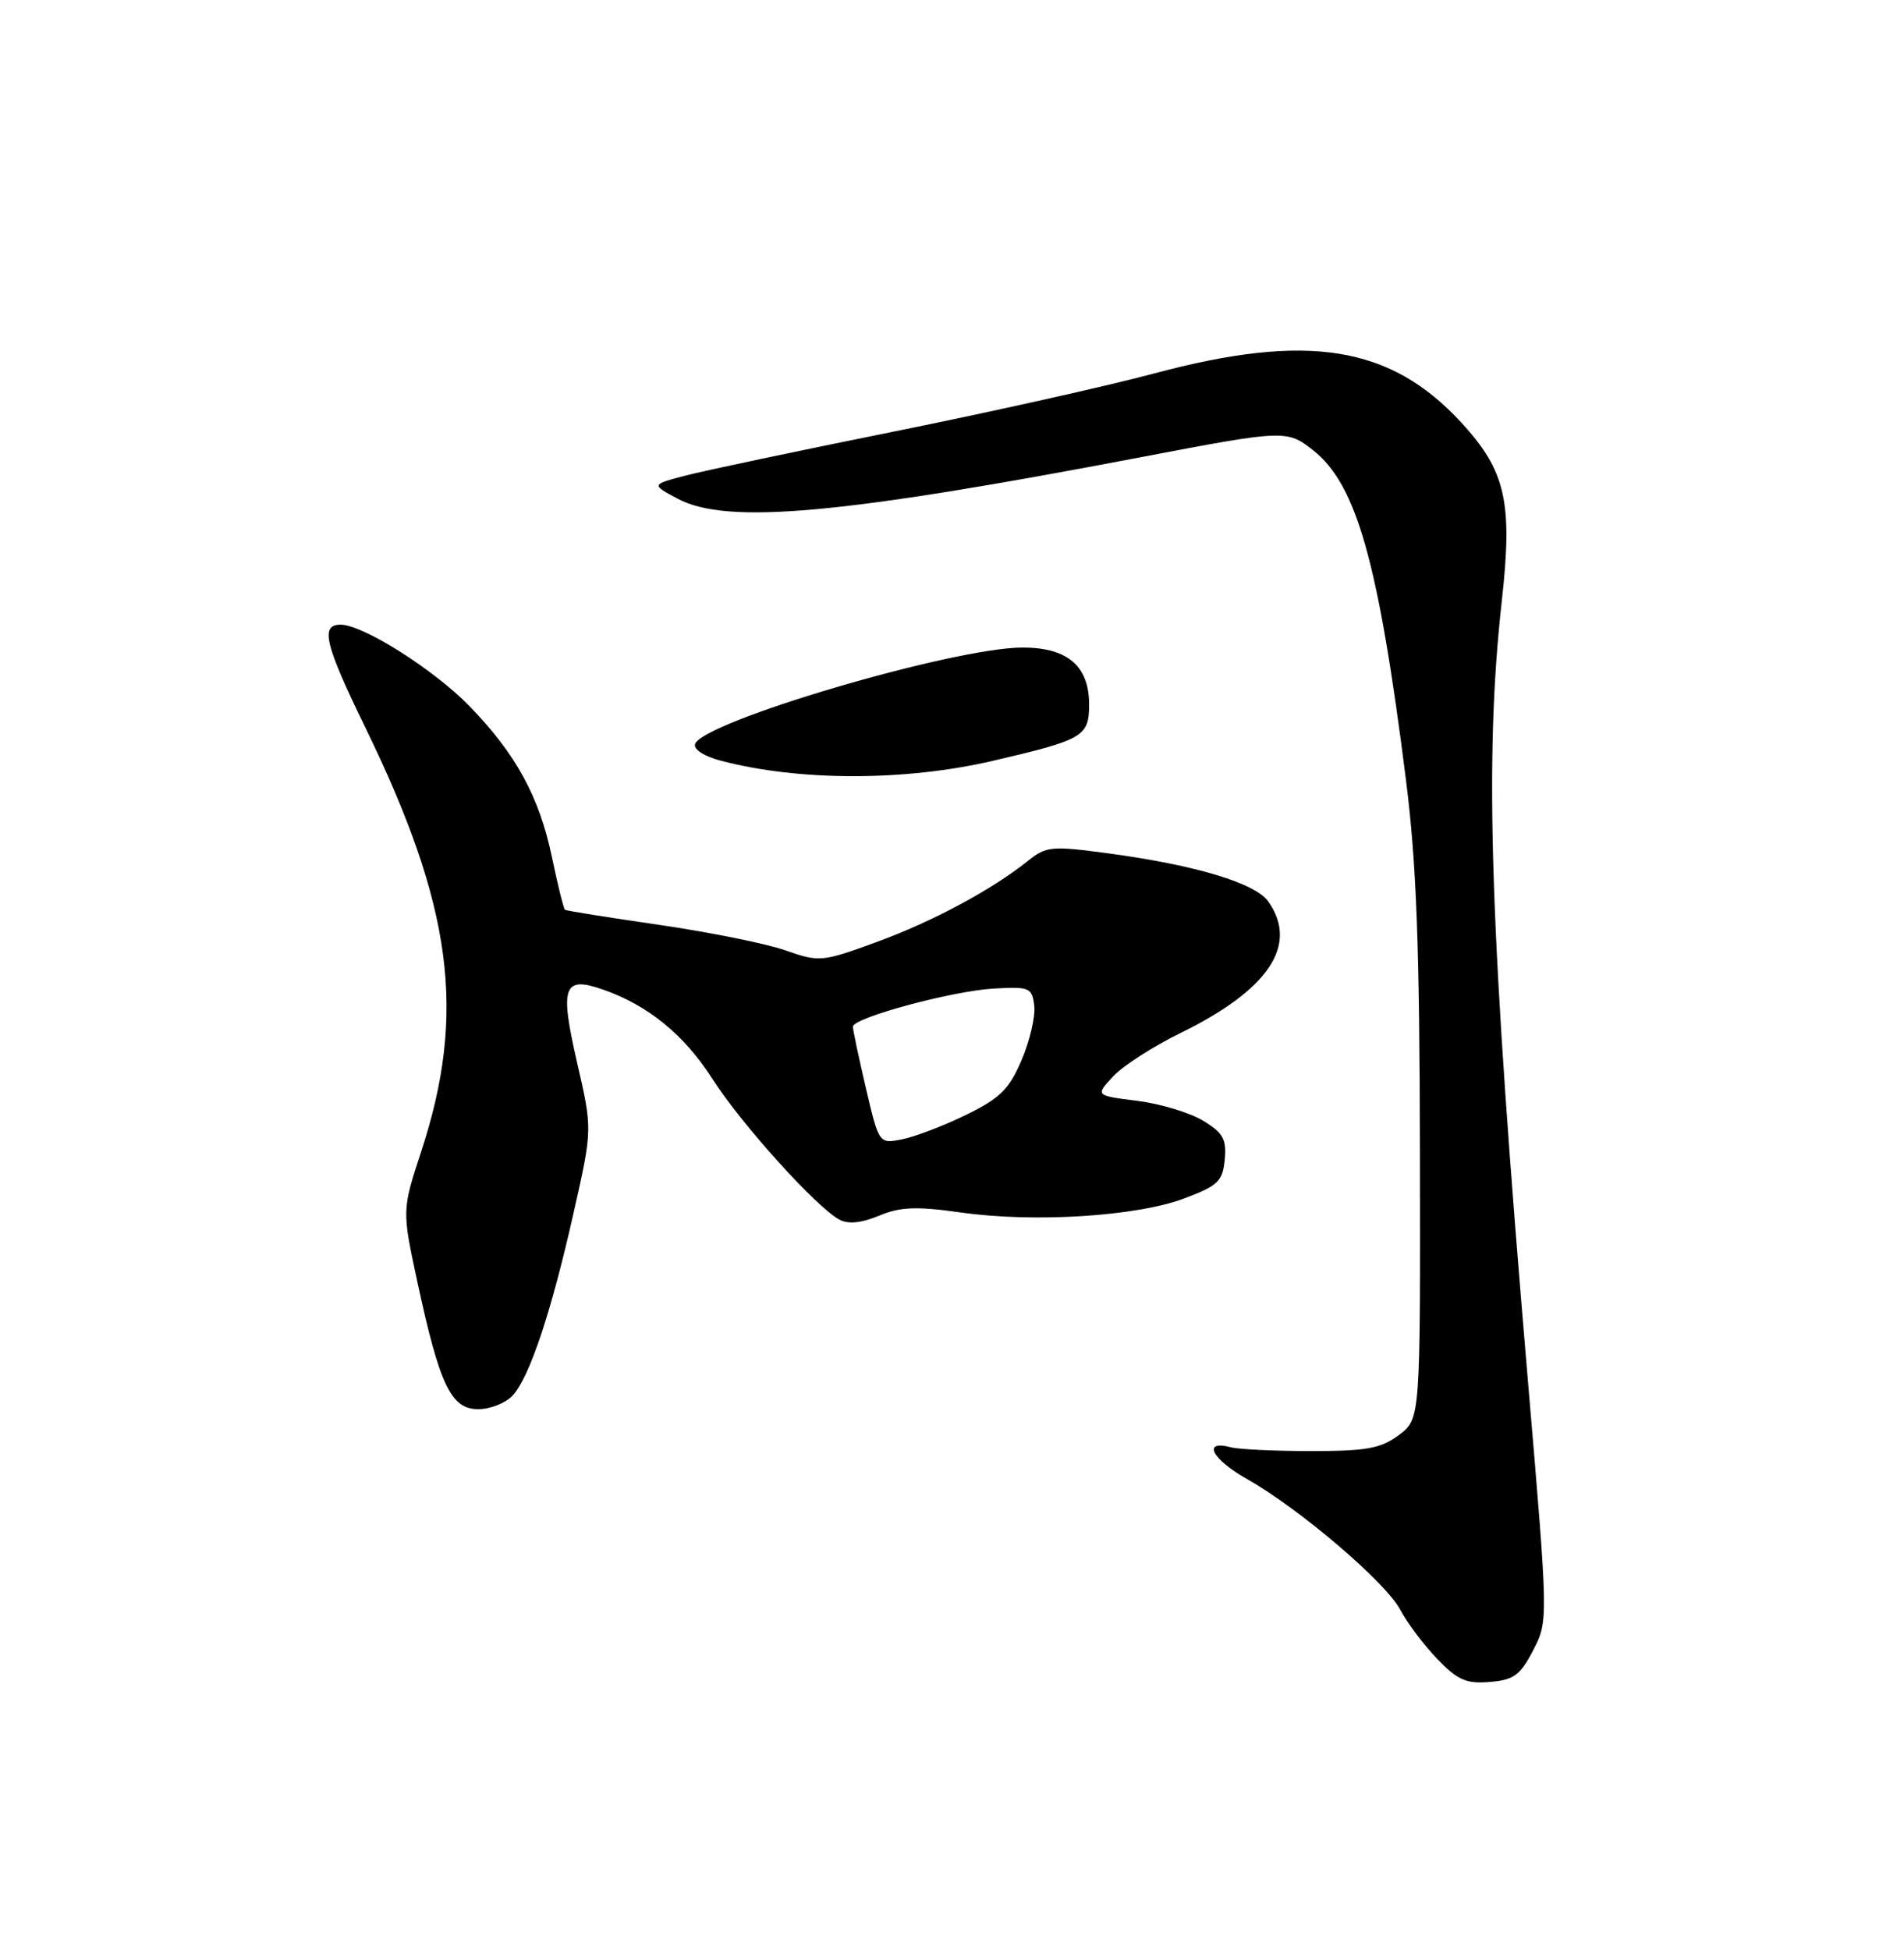<?xml version="1.0" encoding="UTF-8" standalone="no"?>
<!DOCTYPE svg PUBLIC "-//W3C//DTD SVG 1.1//EN" "http://www.w3.org/Graphics/SVG/1.1/DTD/svg11.dtd" >
<svg xmlns="http://www.w3.org/2000/svg" xmlns:xlink="http://www.w3.org/1999/xlink" version="1.1" viewBox="0 0 250 256">
 <g >
 <path fill="currentColor"
d=" M 201.31 216.65 C 203.30 212.79 203.30 212.79 200.65 181.65 C 195.60 122.34 194.85 99.97 197.19 78.90 C 198.64 65.89 197.71 61.81 191.85 55.45 C 182.54 45.36 171.69 43.63 151.50 49.04 C 145.45 50.66 130.15 54.08 117.50 56.63 C 104.85 59.18 92.47 61.79 90.00 62.44 C 85.50 63.62 85.50 63.62 89.00 65.48 C 95.46 68.91 110.36 67.56 150.07 59.97 C 168.61 56.43 168.99 56.42 172.39 59.09 C 178.14 63.61 181.00 73.78 184.62 102.50 C 185.99 113.37 186.40 124.29 186.44 151.39 C 186.50 186.28 186.50 186.28 183.68 188.39 C 181.31 190.16 179.45 190.50 172.18 190.50 C 167.40 190.50 162.65 190.28 161.60 190.00 C 157.80 189.00 159.12 191.57 163.75 194.18 C 170.65 198.08 181.96 207.73 183.86 211.34 C 184.76 213.05 186.95 215.95 188.71 217.79 C 191.40 220.58 192.53 221.07 195.62 220.81 C 198.77 220.55 199.61 219.93 201.31 216.65 Z  M 67.34 183.18 C 69.56 180.72 72.41 172.18 75.34 159.11 C 77.79 148.25 77.79 148.25 75.78 139.53 C 73.47 129.48 73.96 128.09 79.17 129.91 C 85.09 131.97 89.85 135.85 93.57 141.68 C 97.36 147.60 107.20 158.50 110.22 160.12 C 111.38 160.74 113.11 160.56 115.42 159.60 C 118.22 158.43 120.30 158.35 126.19 159.18 C 135.80 160.54 149.25 159.69 155.50 157.33 C 159.92 155.67 160.54 155.08 160.81 152.25 C 161.07 149.57 160.61 148.73 157.97 147.13 C 156.23 146.07 152.34 144.90 149.31 144.52 C 143.81 143.83 143.81 143.83 146.15 141.32 C 147.44 139.93 151.40 137.38 154.94 135.65 C 166.59 129.95 170.54 124.07 166.54 118.37 C 164.85 115.94 157.02 113.58 145.52 112.03 C 138.11 111.03 137.36 111.10 135.02 112.98 C 130.26 116.80 122.49 120.97 115.11 123.67 C 107.90 126.30 107.60 126.33 103.11 124.76 C 100.57 123.87 93.10 122.37 86.50 121.41 C 79.90 120.45 74.36 119.57 74.18 119.44 C 74.01 119.31 73.23 116.18 72.46 112.49 C 70.81 104.60 67.73 98.97 61.66 92.72 C 57.00 87.92 47.69 82.03 44.75 82.01 C 42.02 81.99 42.62 84.53 47.92 95.41 C 59.43 119.01 61.28 132.96 55.30 151.19 C 52.78 158.88 52.78 158.88 54.79 168.24 C 57.73 181.88 59.22 185.00 62.79 185.00 C 64.39 185.00 66.43 184.18 67.34 183.18 Z  M 130.38 99.88 C 142.30 97.10 143.00 96.69 143.00 92.46 C 143.00 87.43 140.15 85.00 134.25 85.01 C 125.16 85.03 92.22 94.74 91.26 97.69 C 91.04 98.38 92.49 99.31 94.69 99.88 C 104.99 102.57 118.80 102.57 130.38 99.88 Z  M 113.69 142.83 C 112.75 138.80 111.98 135.18 111.99 134.78 C 112.01 133.61 125.07 130.08 130.50 129.78 C 135.20 129.52 135.52 129.65 135.80 132.06 C 135.96 133.46 135.21 136.67 134.13 139.19 C 132.50 143.01 131.28 144.20 126.83 146.37 C 123.90 147.80 120.13 149.24 118.45 149.57 C 115.41 150.17 115.41 150.17 113.69 142.83 Z "/>
</g>
</svg>
